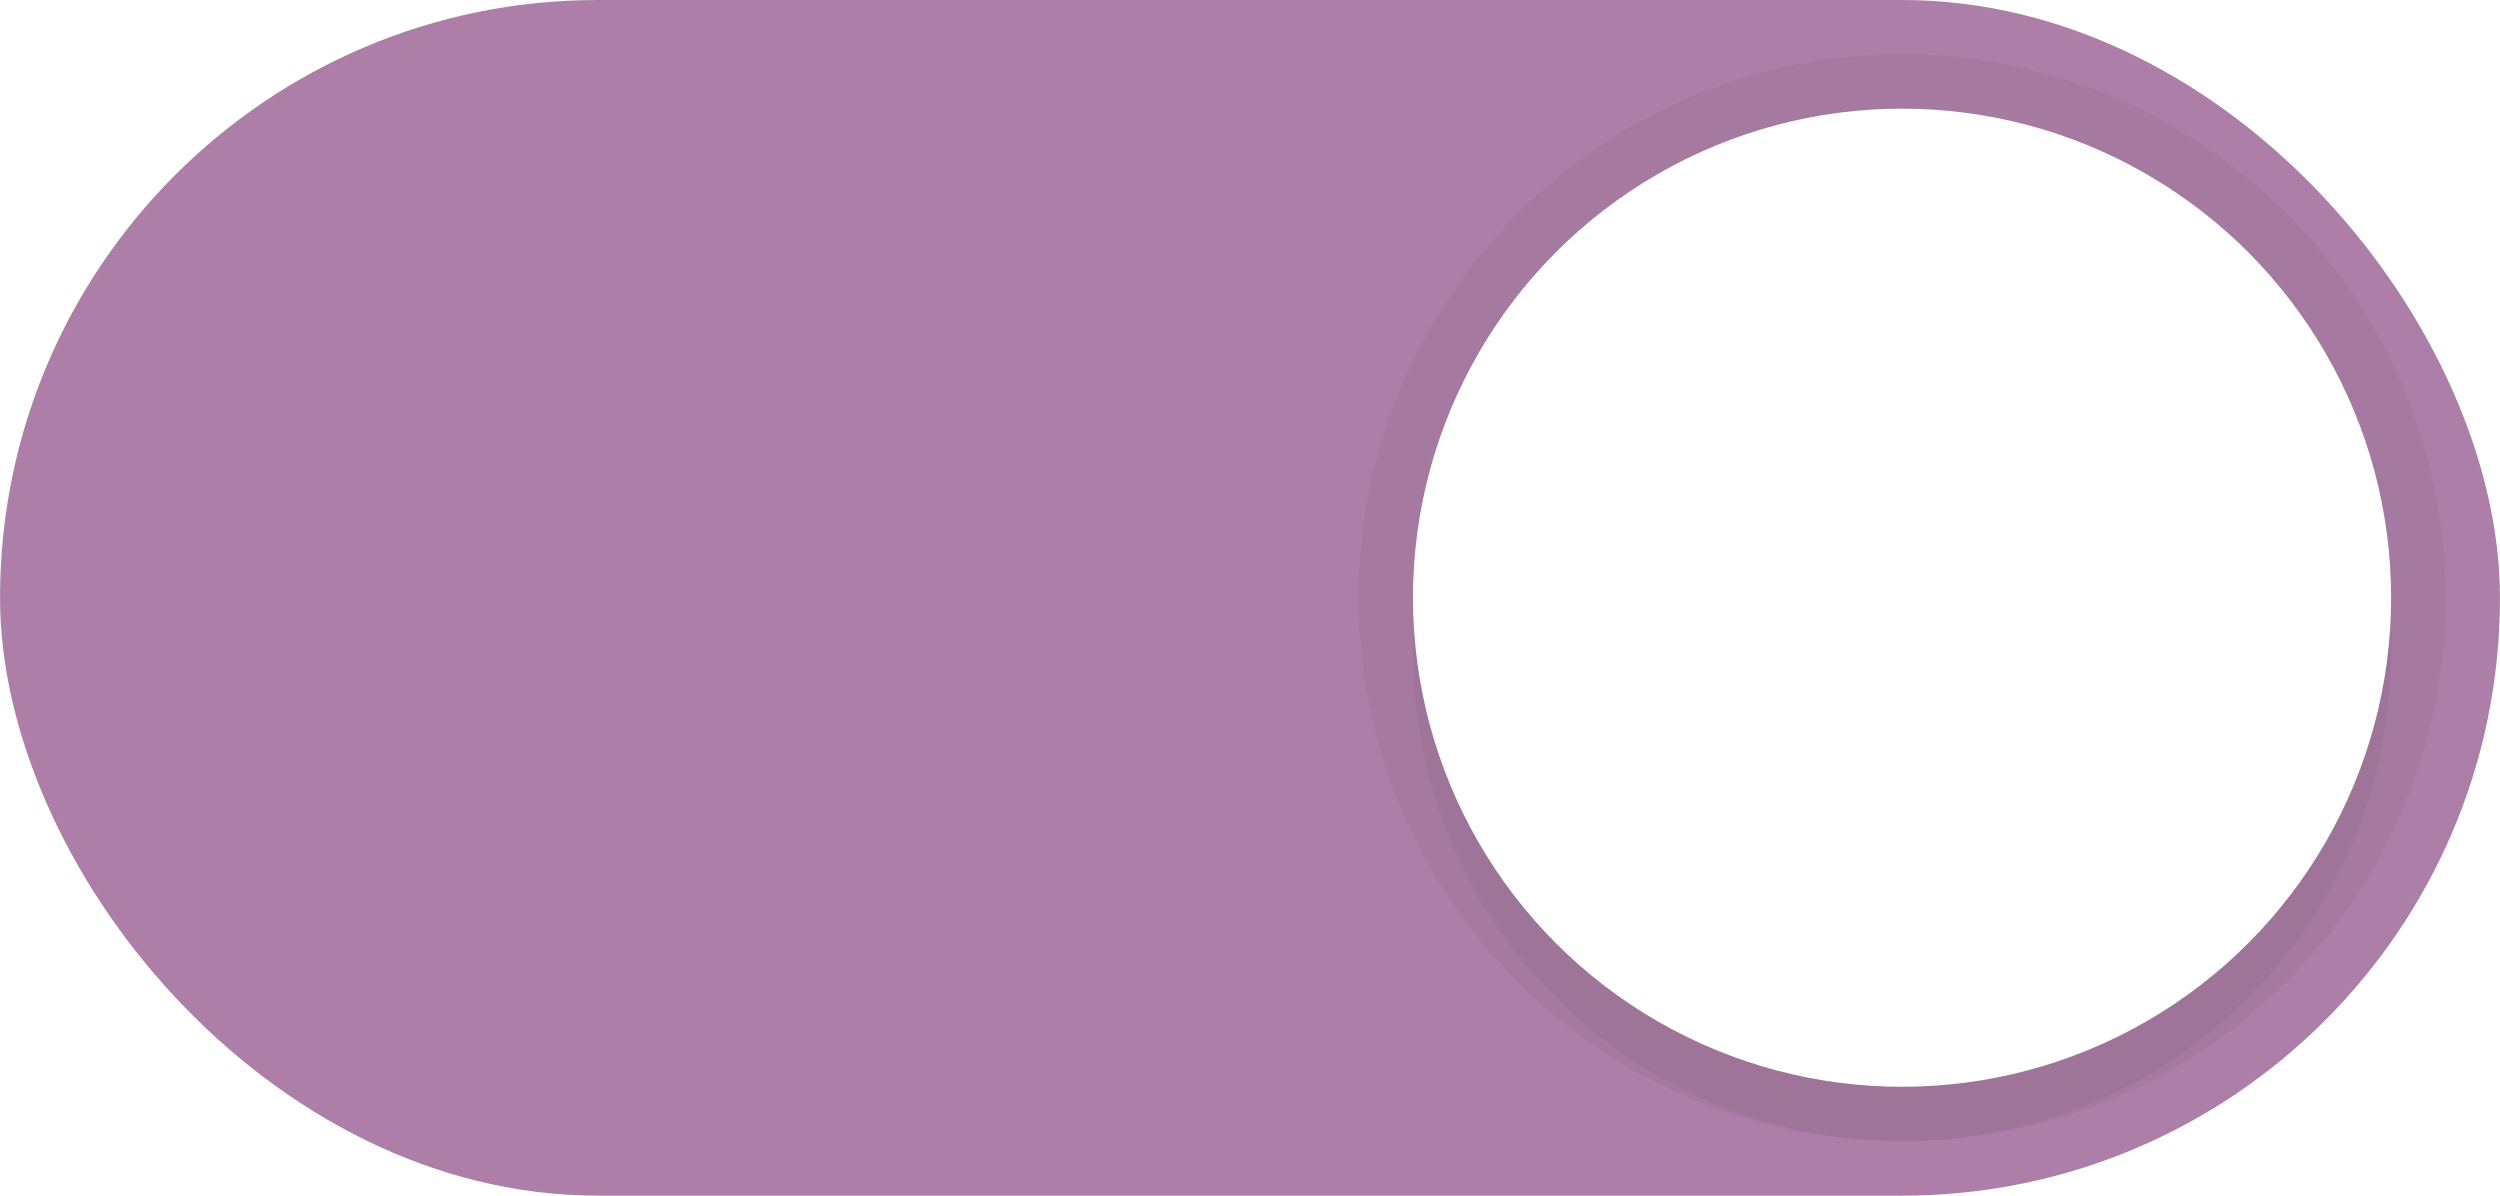 <?xml version="1.0" encoding="UTF-8" standalone="no"?>
<!-- Created with Inkscape (http://www.inkscape.org/) -->

<svg
   width="46"
   height="22"
   viewBox="0 0 12.171 5.821"
   version="1.1"
   id="svg5"
   inkscape:version="1.2.2 (b0a8486541, 2022-12-01)"
   sodipodi:docname="toggle-on-dark.svg"
   xmlns:inkscape="http://www.inkscape.org/namespaces/inkscape"
   xmlns:sodipodi="http://sodipodi.sourceforge.net/DTD/sodipodi-0.dtd"
   xmlns="http://www.w3.org/2000/svg"
   xmlns:svg="http://www.w3.org/2000/svg">
  <sodipodi:namedview
     id="namedview7"
     pagecolor="#ffffff"
     bordercolor="#666666"
     borderopacity="1.0"
     inkscape:pageshadow="2"
     inkscape:pageopacity="0.0"
     inkscape:pagecheckerboard="0"
     inkscape:document-units="px"
     showgrid="true"
     units="px"
     inkscape:snap-bbox="true"
     inkscape:bbox-nodes="true"
     inkscape:zoom="8"
     inkscape:cx="17.5"
     inkscape:cy="7"
     inkscape:window-width="1366"
     inkscape:window-height="712"
     inkscape:window-x="0"
     inkscape:window-y="27"
     inkscape:window-maximized="1"
     inkscape:current-layer="layer1"
     inkscape:showpageshadow="2"
     inkscape:deskcolor="#d1d1d1">
    <inkscape:grid
       type="xygrid"
       id="grid824" />
  </sodipodi:namedview>
  <defs
     id="defs2">
    <filter
       inkscape:collect="always"
       style="color-interpolation-filters:sRGB"
       id="filter1411"
       x="-0.055"
       y="-0.055"
       width="1.111"
       height="1.111">
      <feGaussianBlur
         inkscape:collect="always"
         stdDeviation="0.11"
         id="feGaussianBlur1413" />
    </filter>
  </defs>
  <g
     inkscape:label="Layer 1"
     inkscape:groupmode="layer"
     id="layer1">
    <rect
       style="opacity:1;fill:#ad7fa8;fill-opacity:1;stroke:none;stroke-width:0.265;stroke-opacity:0.2"
       id="rect848"
       width="12.171"
       height="5.821"
       x="-1.7763568e-15"
       y="0"
       ry="2.91"
       rx="2.91" />
    <g
       id="g2553"
       transform="translate(6.35)">
      <circle
         style="opacity:0.2;mix-blend-mode:normal;fill:#000000;fill-opacity:1;stroke:none;stroke-width:0.265;stroke-opacity:0.2;filter:url(#filter1411)"
         id="path1158-3"
         cx="2.91"
         cy="3.175"
         r="2.381" />
      <ellipse
         style="opacity:0.05;mix-blend-mode:normal;fill:#000000;fill-opacity:1;stroke:none;stroke-width:0.265;stroke-opacity:0.2"
         id="path1158-3-5"
         cx="2.91"
         cy="2.91"
         rx="2.646"
         ry="2.646" />
      <circle
         style="opacity:1;fill:#ffffff;fill-opacity:1;stroke:none;stroke-width:0.265;stroke-opacity:0.2"
         id="path1158"
         cx="2.91"
         cy="2.91"
         r="2.381" />
    </g>
  </g>
</svg>
